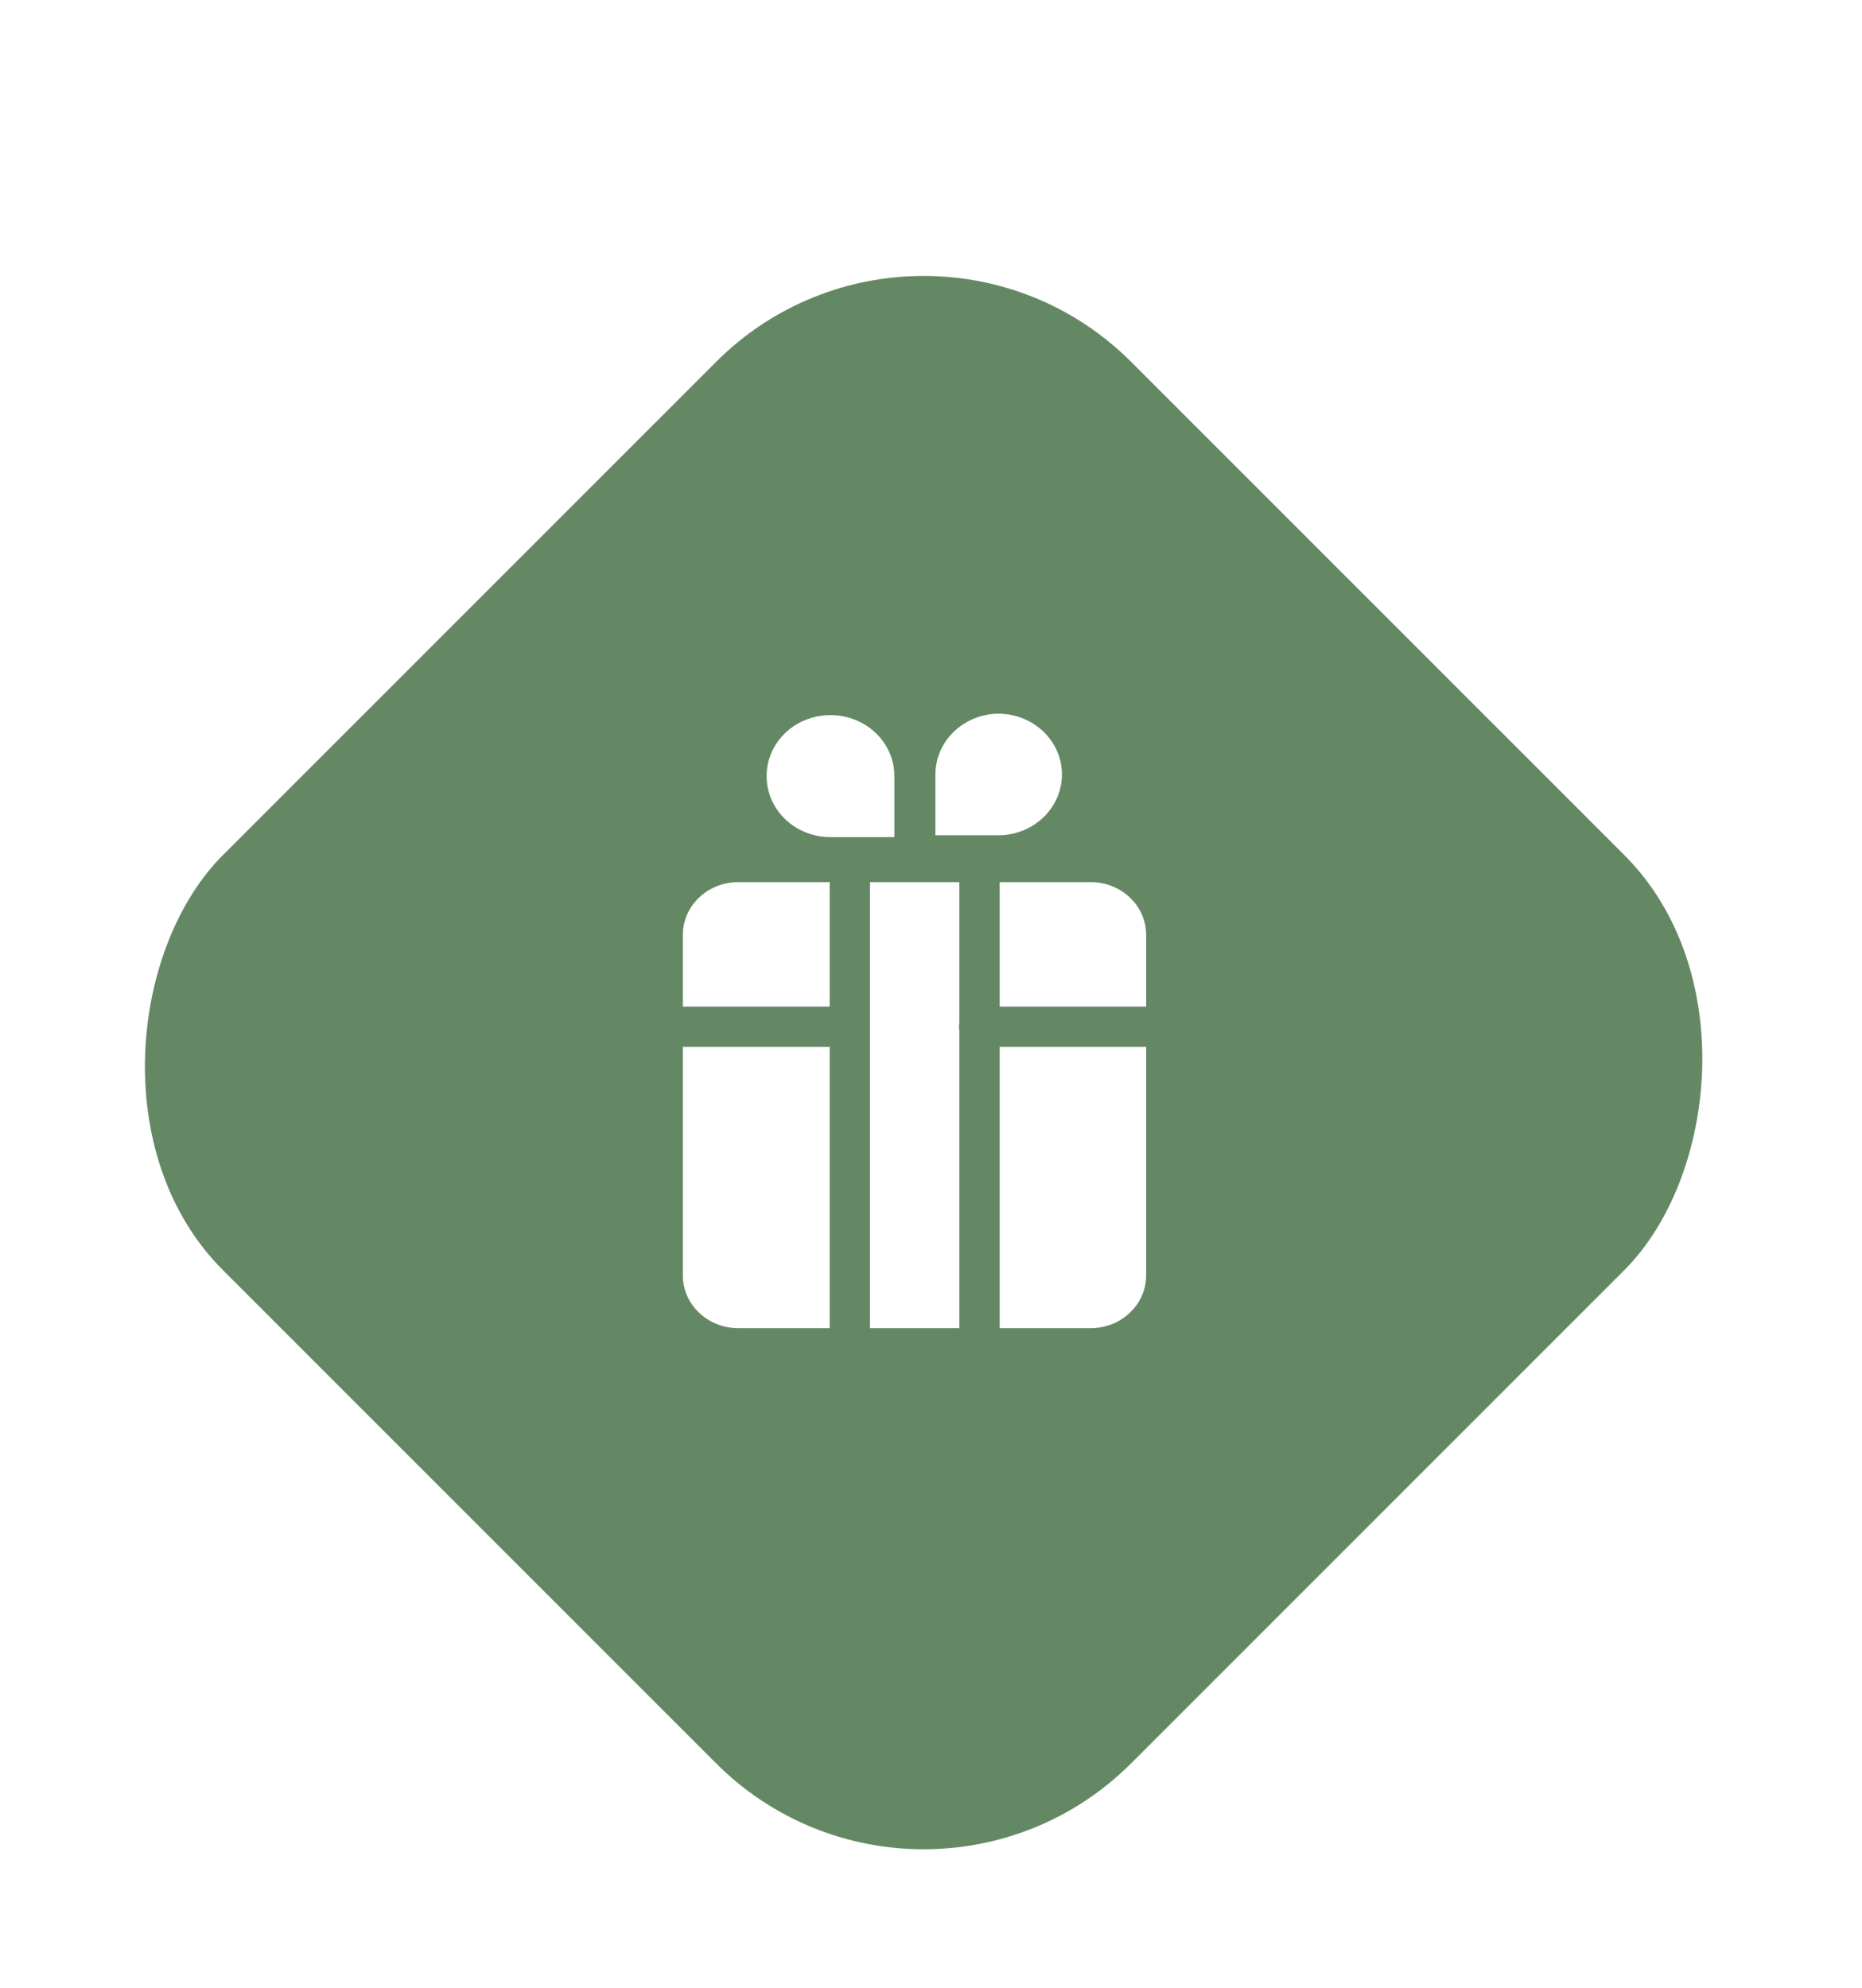 <svg width="59" height="63" viewBox="0 0 59 63" fill="none" xmlns="http://www.w3.org/2000/svg">
<g filter="url(#filter0_d_0_204)">
<rect x="29.266" y="0.89" width="40.698" height="40.698" rx="9.302" transform="rotate(45 29.266 0.89)" fill="#648864"/>
<path d="M34.562 23.311L23.391 23.311C22.069 23.311 20.998 24.345 20.998 25.622L20.998 36.409C20.998 37.685 22.069 38.72 23.391 38.72L34.562 38.72C35.884 38.72 36.956 37.685 36.956 36.409L36.956 25.622C36.956 24.345 35.884 23.311 34.562 23.311Z" fill="white"/>
<path d="M31.037 23.311L26.928 23.311L26.928 38.72L31.037 38.72L31.037 23.311Z" fill="white"/>
<path d="M34.288 20.539C34.288 21.219 34.008 21.871 33.51 22.352C33.012 22.833 32.337 23.104 31.633 23.104L29.001 23.104L29.001 20.539C29.001 19.859 29.28 19.207 29.778 18.726C30.276 18.245 30.952 17.974 31.656 17.974C32.357 17.981 33.026 18.253 33.519 18.734C34.012 19.214 34.288 19.863 34.288 20.539Z" fill="white"/>
<path d="M26.321 18.02C27.025 18.02 27.701 18.291 28.199 18.772C28.697 19.253 28.977 19.905 28.977 20.585L28.977 23.161L26.321 23.161C25.97 23.163 25.623 23.097 25.298 22.968C24.974 22.839 24.679 22.649 24.431 22.41C24.183 22.17 23.987 21.886 23.853 21.573C23.72 21.259 23.652 20.924 23.653 20.585C23.653 20.247 23.722 19.913 23.857 19.601C23.991 19.289 24.188 19.006 24.435 18.768C24.683 18.529 24.977 18.341 25.301 18.212C25.625 18.084 25.971 18.019 26.321 18.02Z" fill="white"/>
<path d="M20.998 28.532L26.619 28.532M31.025 28.532L36.956 28.532M23.391 23.311L34.562 23.311C35.884 23.311 36.956 24.345 36.956 25.622L36.956 36.409C36.956 37.685 35.884 38.72 34.562 38.72L23.391 38.72C22.069 38.72 20.998 37.685 20.998 36.409L20.998 25.622C20.998 24.345 22.069 23.311 23.391 23.311ZM26.928 23.311L31.037 23.311L31.037 38.72L26.928 38.72L26.928 23.311ZM34.288 20.539C34.288 21.219 34.008 21.871 33.51 22.352C33.012 22.833 32.337 23.104 31.633 23.104L29.001 23.104L29.001 20.539C29.001 19.859 29.28 19.207 29.778 18.726C30.276 18.245 30.952 17.974 31.656 17.974C32.357 17.981 33.026 18.253 33.519 18.734C34.012 19.214 34.288 19.863 34.288 20.539ZM26.321 18.02C27.025 18.02 27.701 18.291 28.199 18.772C28.697 19.253 28.977 19.905 28.977 20.585L28.977 23.161L26.321 23.161C25.97 23.163 25.623 23.097 25.298 22.968C24.974 22.839 24.679 22.649 24.431 22.41C24.183 22.17 23.987 21.886 23.853 21.573C23.72 21.259 23.652 20.924 23.653 20.585C23.653 20.247 23.722 19.913 23.857 19.601C23.991 19.289 24.188 19.006 24.435 18.768C24.683 18.529 24.977 18.341 25.301 18.212C25.625 18.084 25.971 18.019 26.321 18.02Z" stroke="#648864" stroke-width="1.277" stroke-linecap="round" stroke-linejoin="round"/>
</g>
<defs>
<filter id="filter0_d_0_204" x="0.341" y="4.744" width="57.849" height="57.849" filterUnits="userSpaceOnUse" color-interpolation-filters="sRGB">
<feFlood flood-opacity="0" result="BackgroundImageFix"/>
<feColorMatrix in="SourceAlpha" type="matrix" values="0 0 0 0 0 0 0 0 0 0 0 0 0 0 0 0 0 0 127 0" result="hardAlpha"/>
<feOffset dy="4"/>
<feGaussianBlur stdDeviation="2"/>
<feComposite in2="hardAlpha" operator="out"/>
<feColorMatrix type="matrix" values="0 0 0 0 0 0 0 0 0 0 0 0 0 0 0 0 0 0 0.25 0"/>
<feBlend mode="normal" in2="BackgroundImageFix" result="effect1_dropShadow_0_204"/>
<feBlend mode="normal" in="SourceGraphic" in2="effect1_dropShadow_0_204" result="shape"/>
</filter>
</defs>
</svg>
